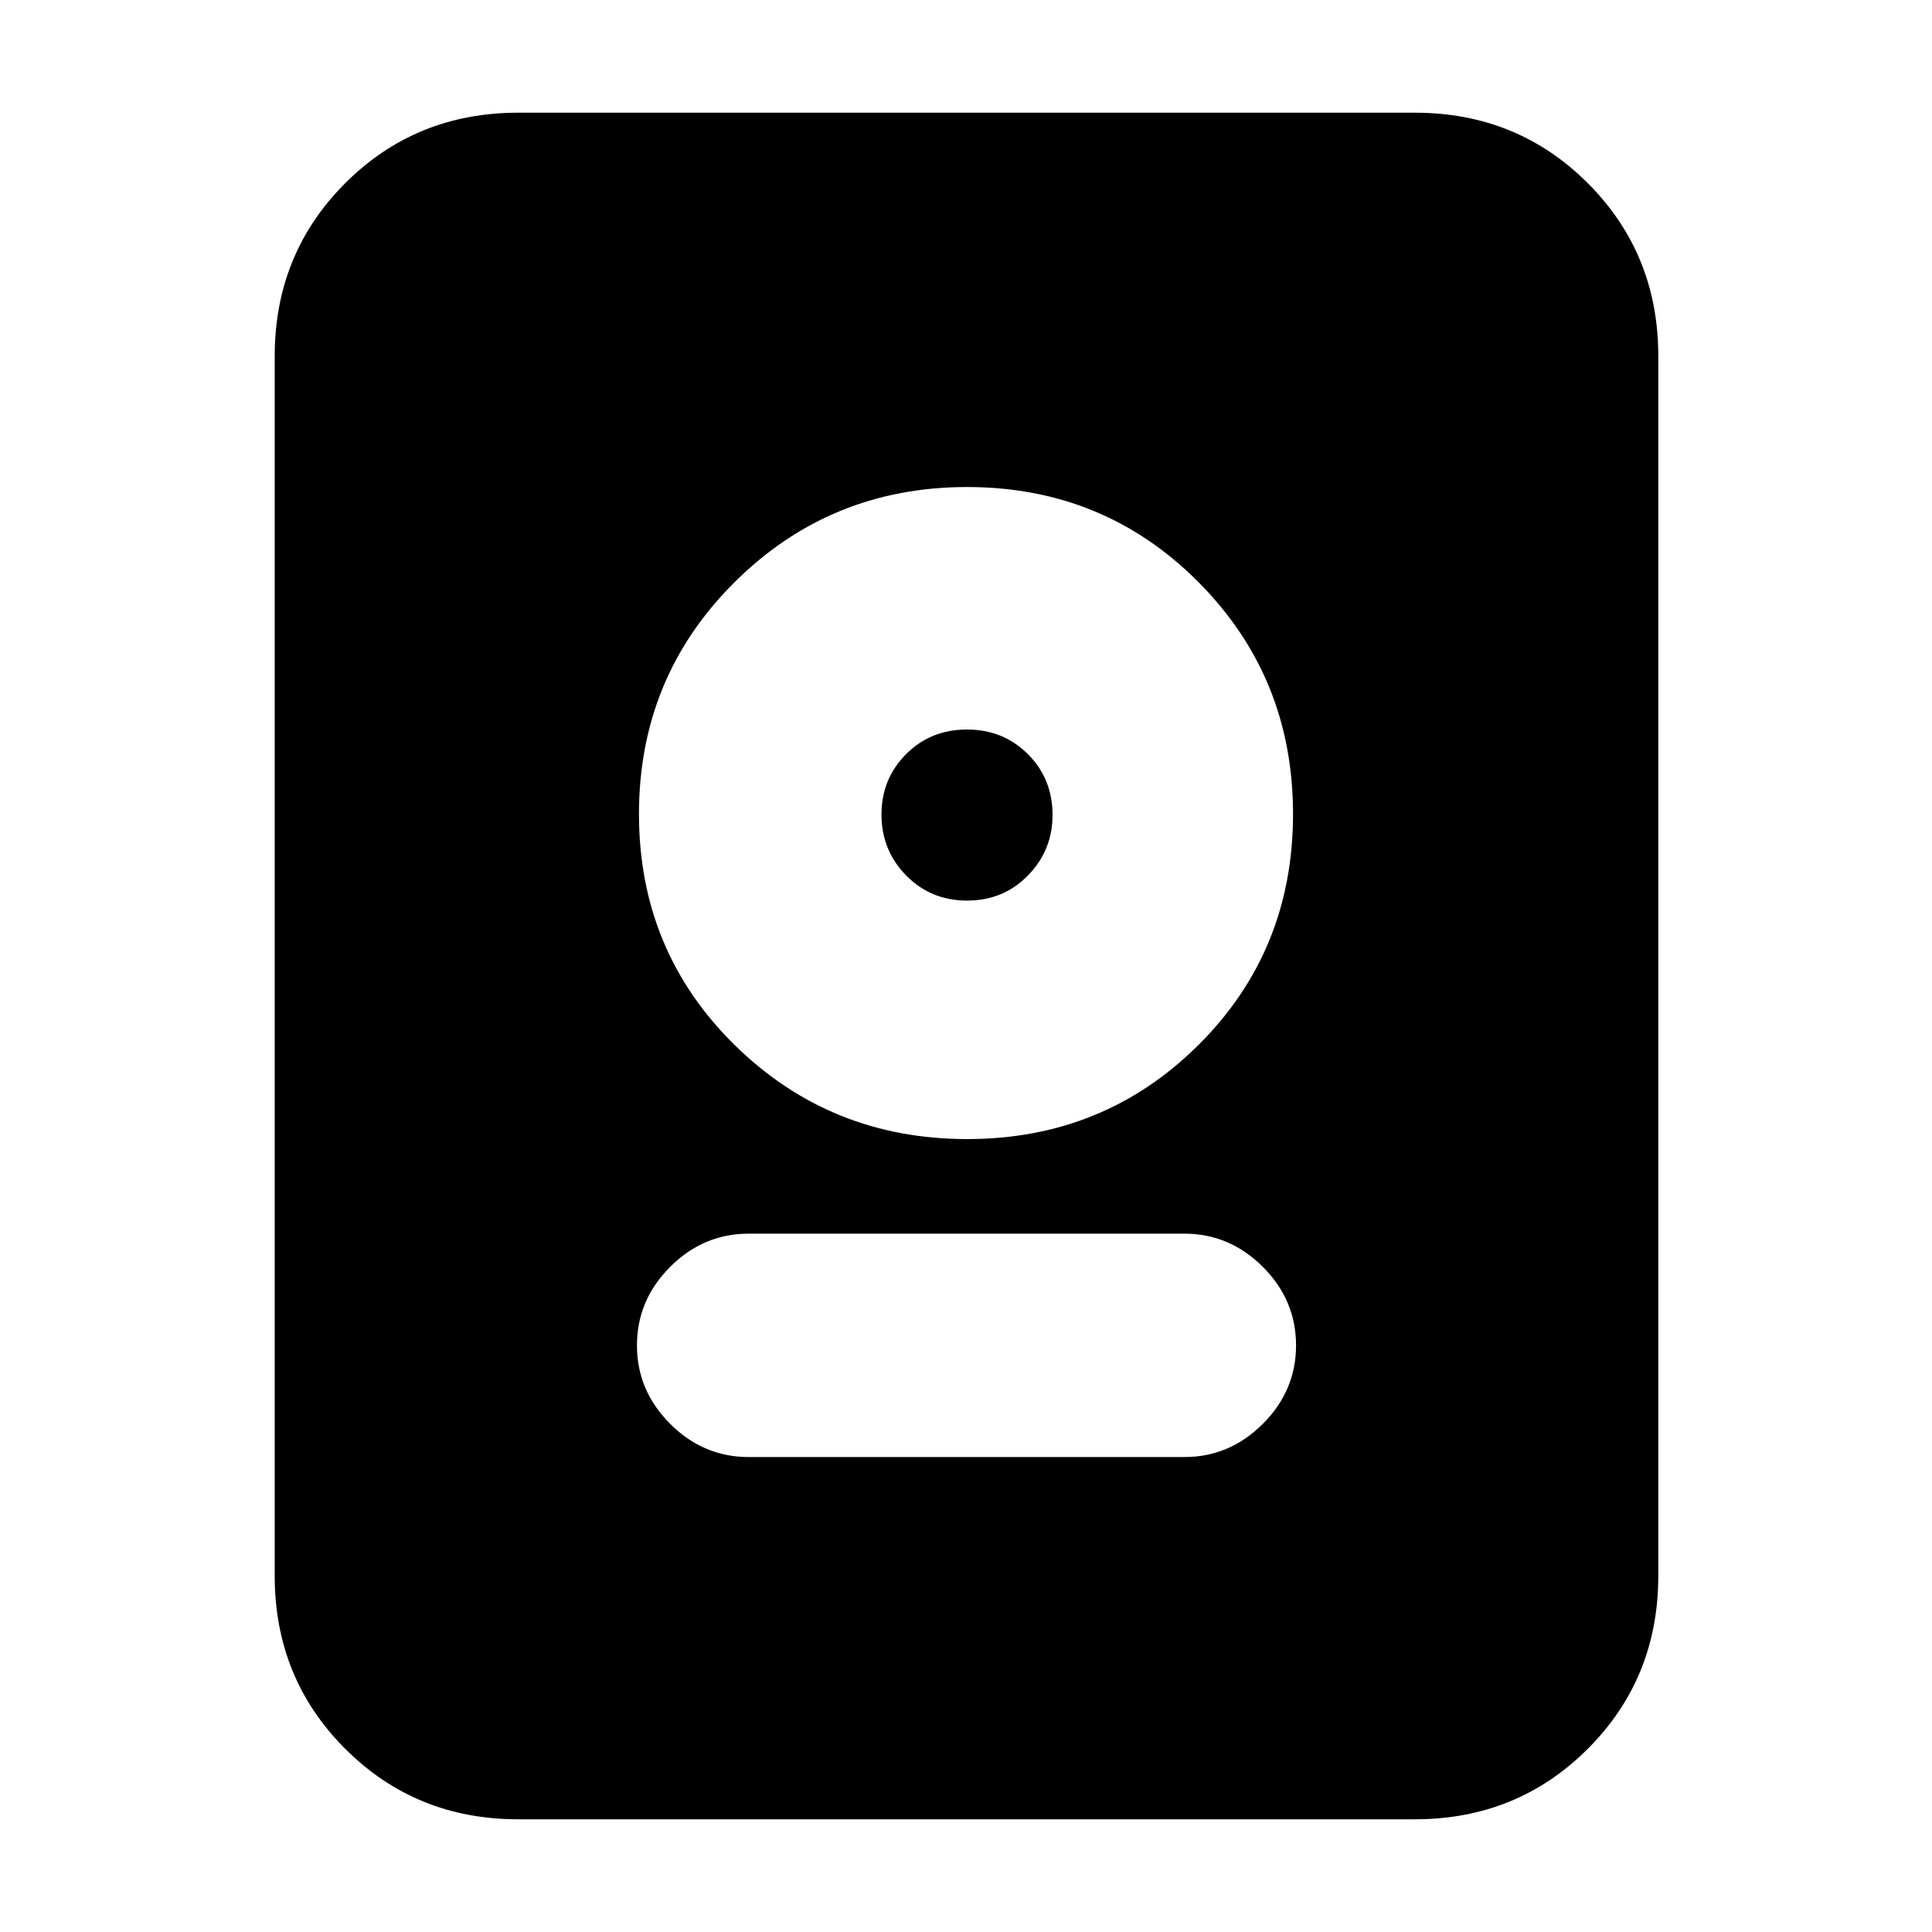 <svg xmlns="http://www.w3.org/2000/svg" height="24" viewBox="0 -960 960 960" width="24"><path d="M257.5-56q-50.94 0-85.97-35.03T136.5-177v-606q0-50.94 35.03-85.97T257.5-904H703q50.94 0 85.97 35.03T824-783v606q0 50.94-35.03 85.97T703-56H257.5ZM372-236h216.5q22.5 0 39-16.5t16.5-39q0-22.5-16.5-39t-39-16.5H372q-22.5 0-39 16.5t-16.5 39q0 22.5 16.5 39t39 16.5Zm108.54-158q67.96 0 114.96-46.75t47-114.75q0-68-47-115.25T480.54-718q-67.95 0-115.5 47.25Q317.5-623.5 317.5-555.5t47.54 114.75Q412.59-394 480.54-394Zm0-118.5q-18.04 0-30.29-12.5T438-555.25q0-17.75 12.21-30 12.2-12.25 30.25-12.25 18.04 0 30.29 12.22T523-555q0 17.5-12.21 30-12.2 12.5-30.25 12.5Z"/></svg>